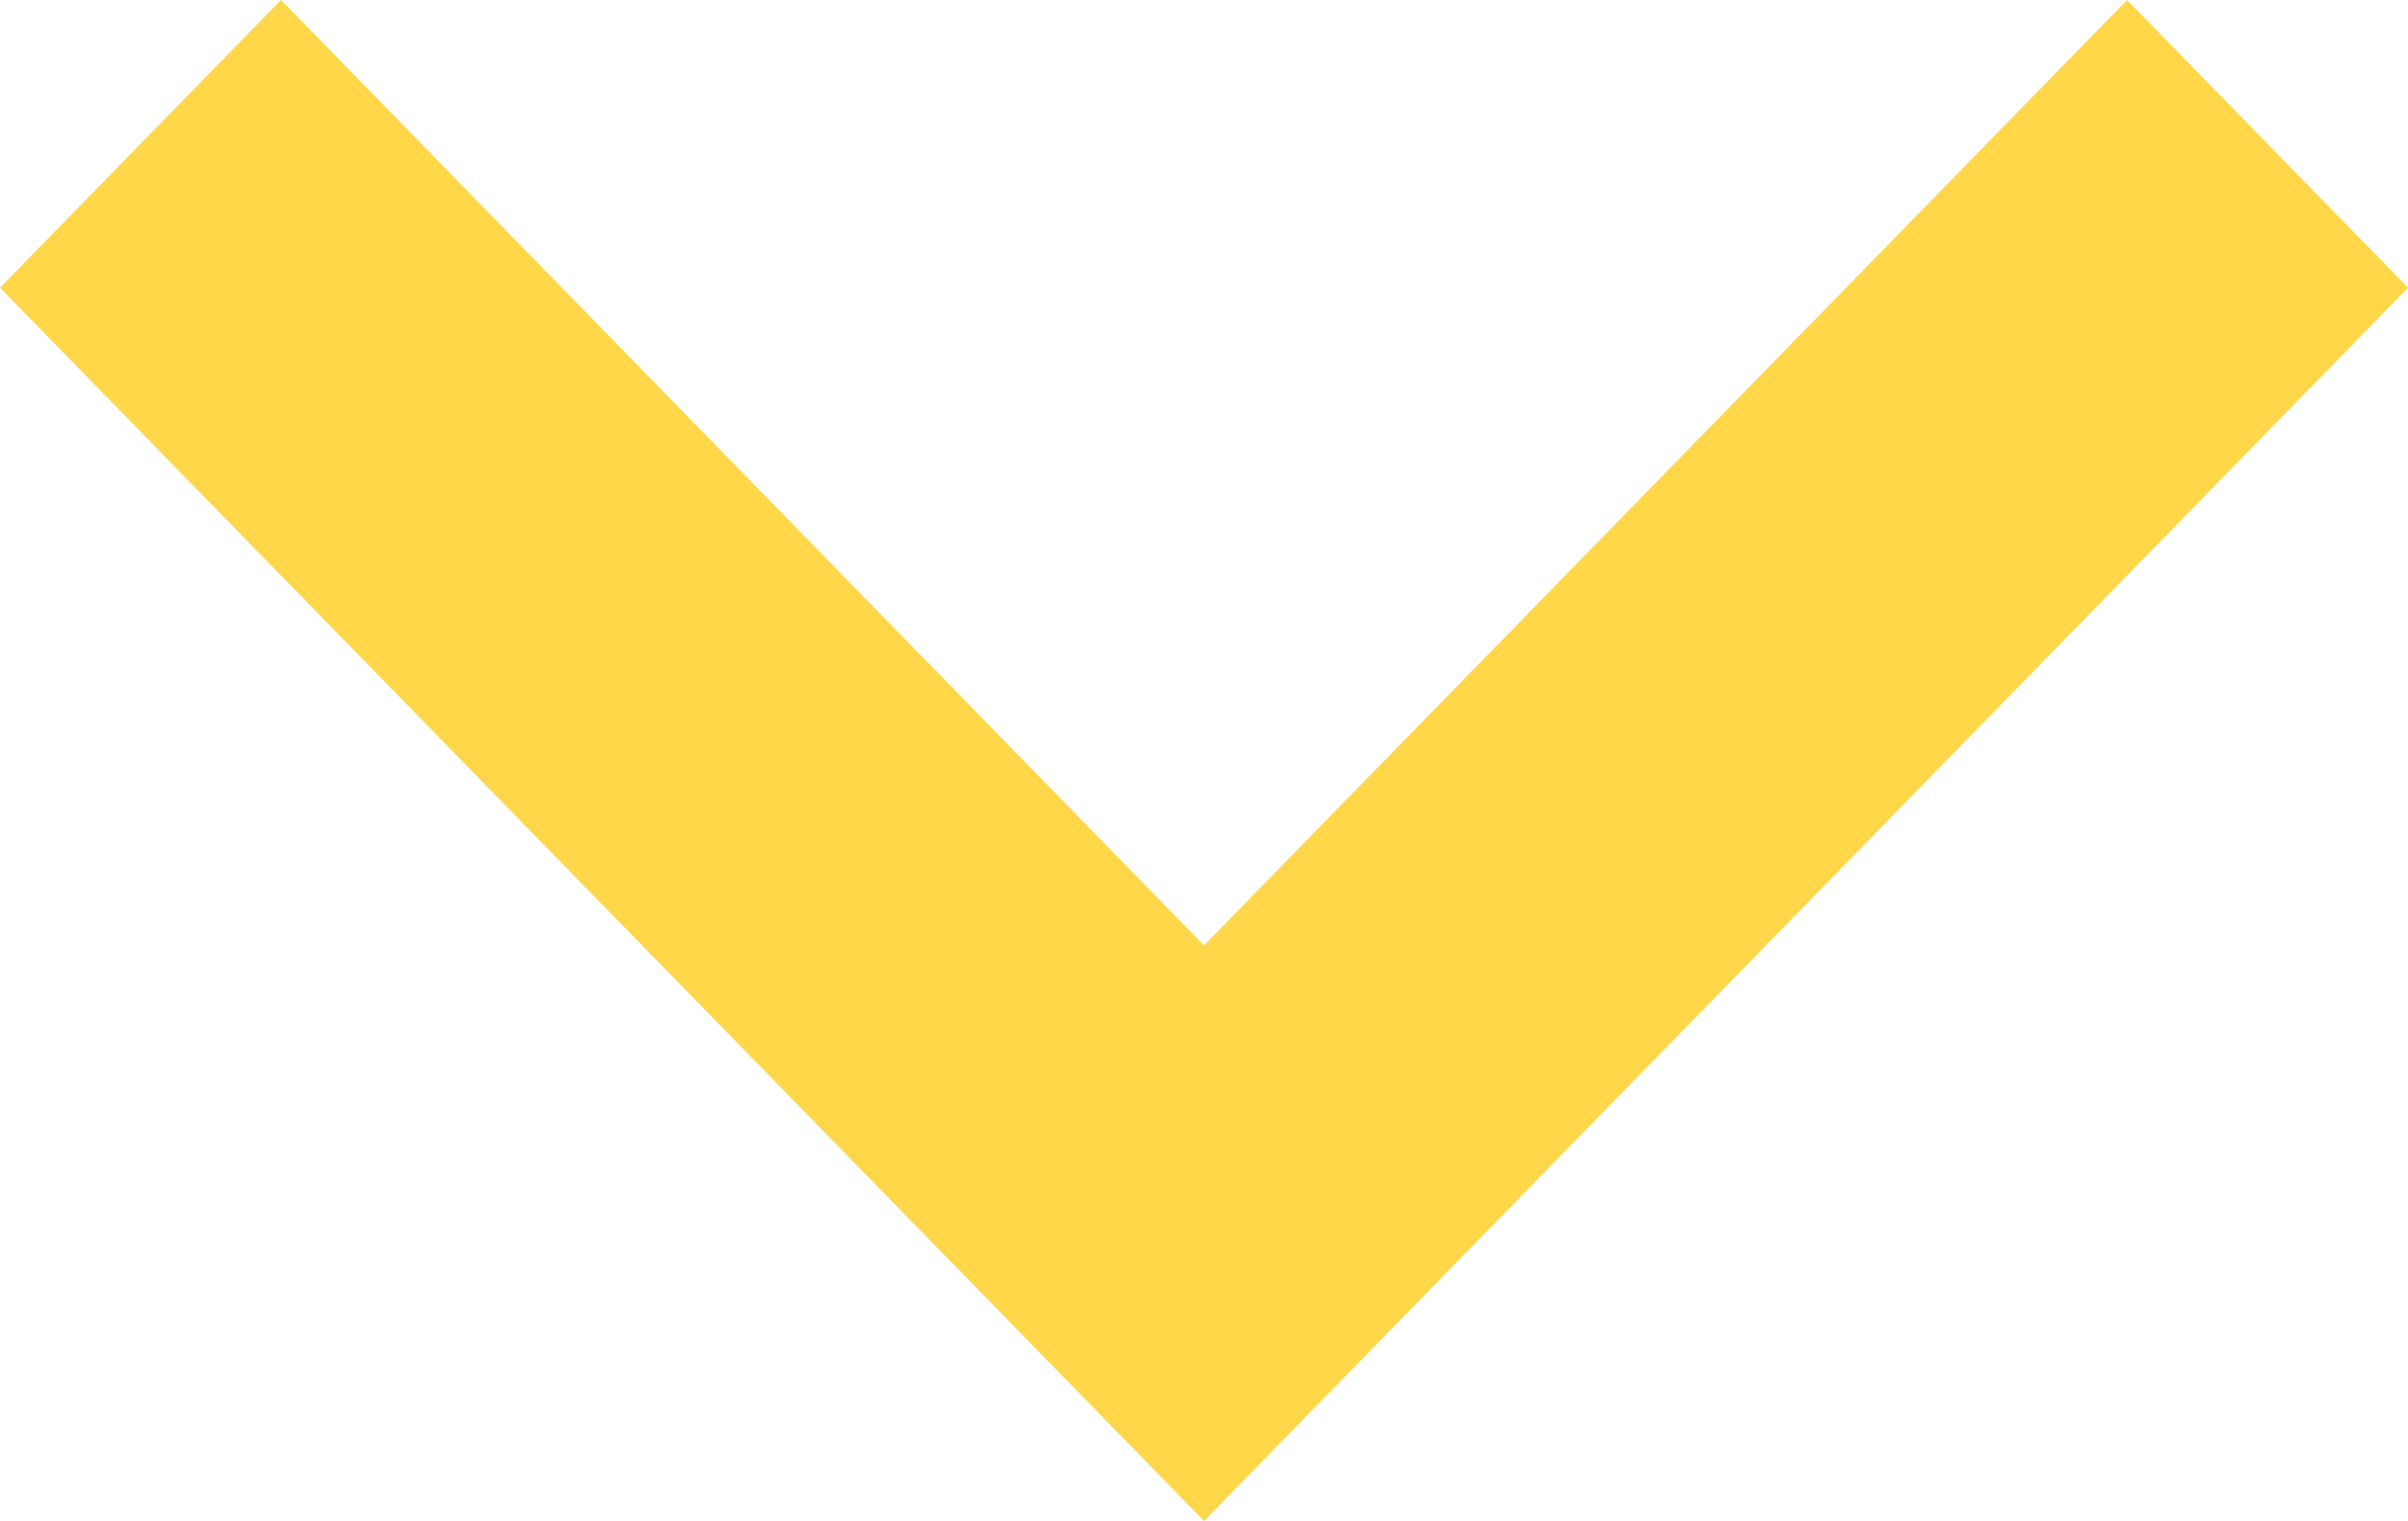 <svg width="19" height="12" viewBox="0 0 19 12" fill="none" xmlns="http://www.w3.org/2000/svg">
<path fill-rule="evenodd" clip-rule="evenodd" d="M2.217 -7.33623e-07L-9.92367e-08 2.27L9.5 12L19 2.27L16.783 1.24359e-06L9.5 7.459L2.217 -7.33623e-07Z" fill="#FFD749"/>
</svg>
